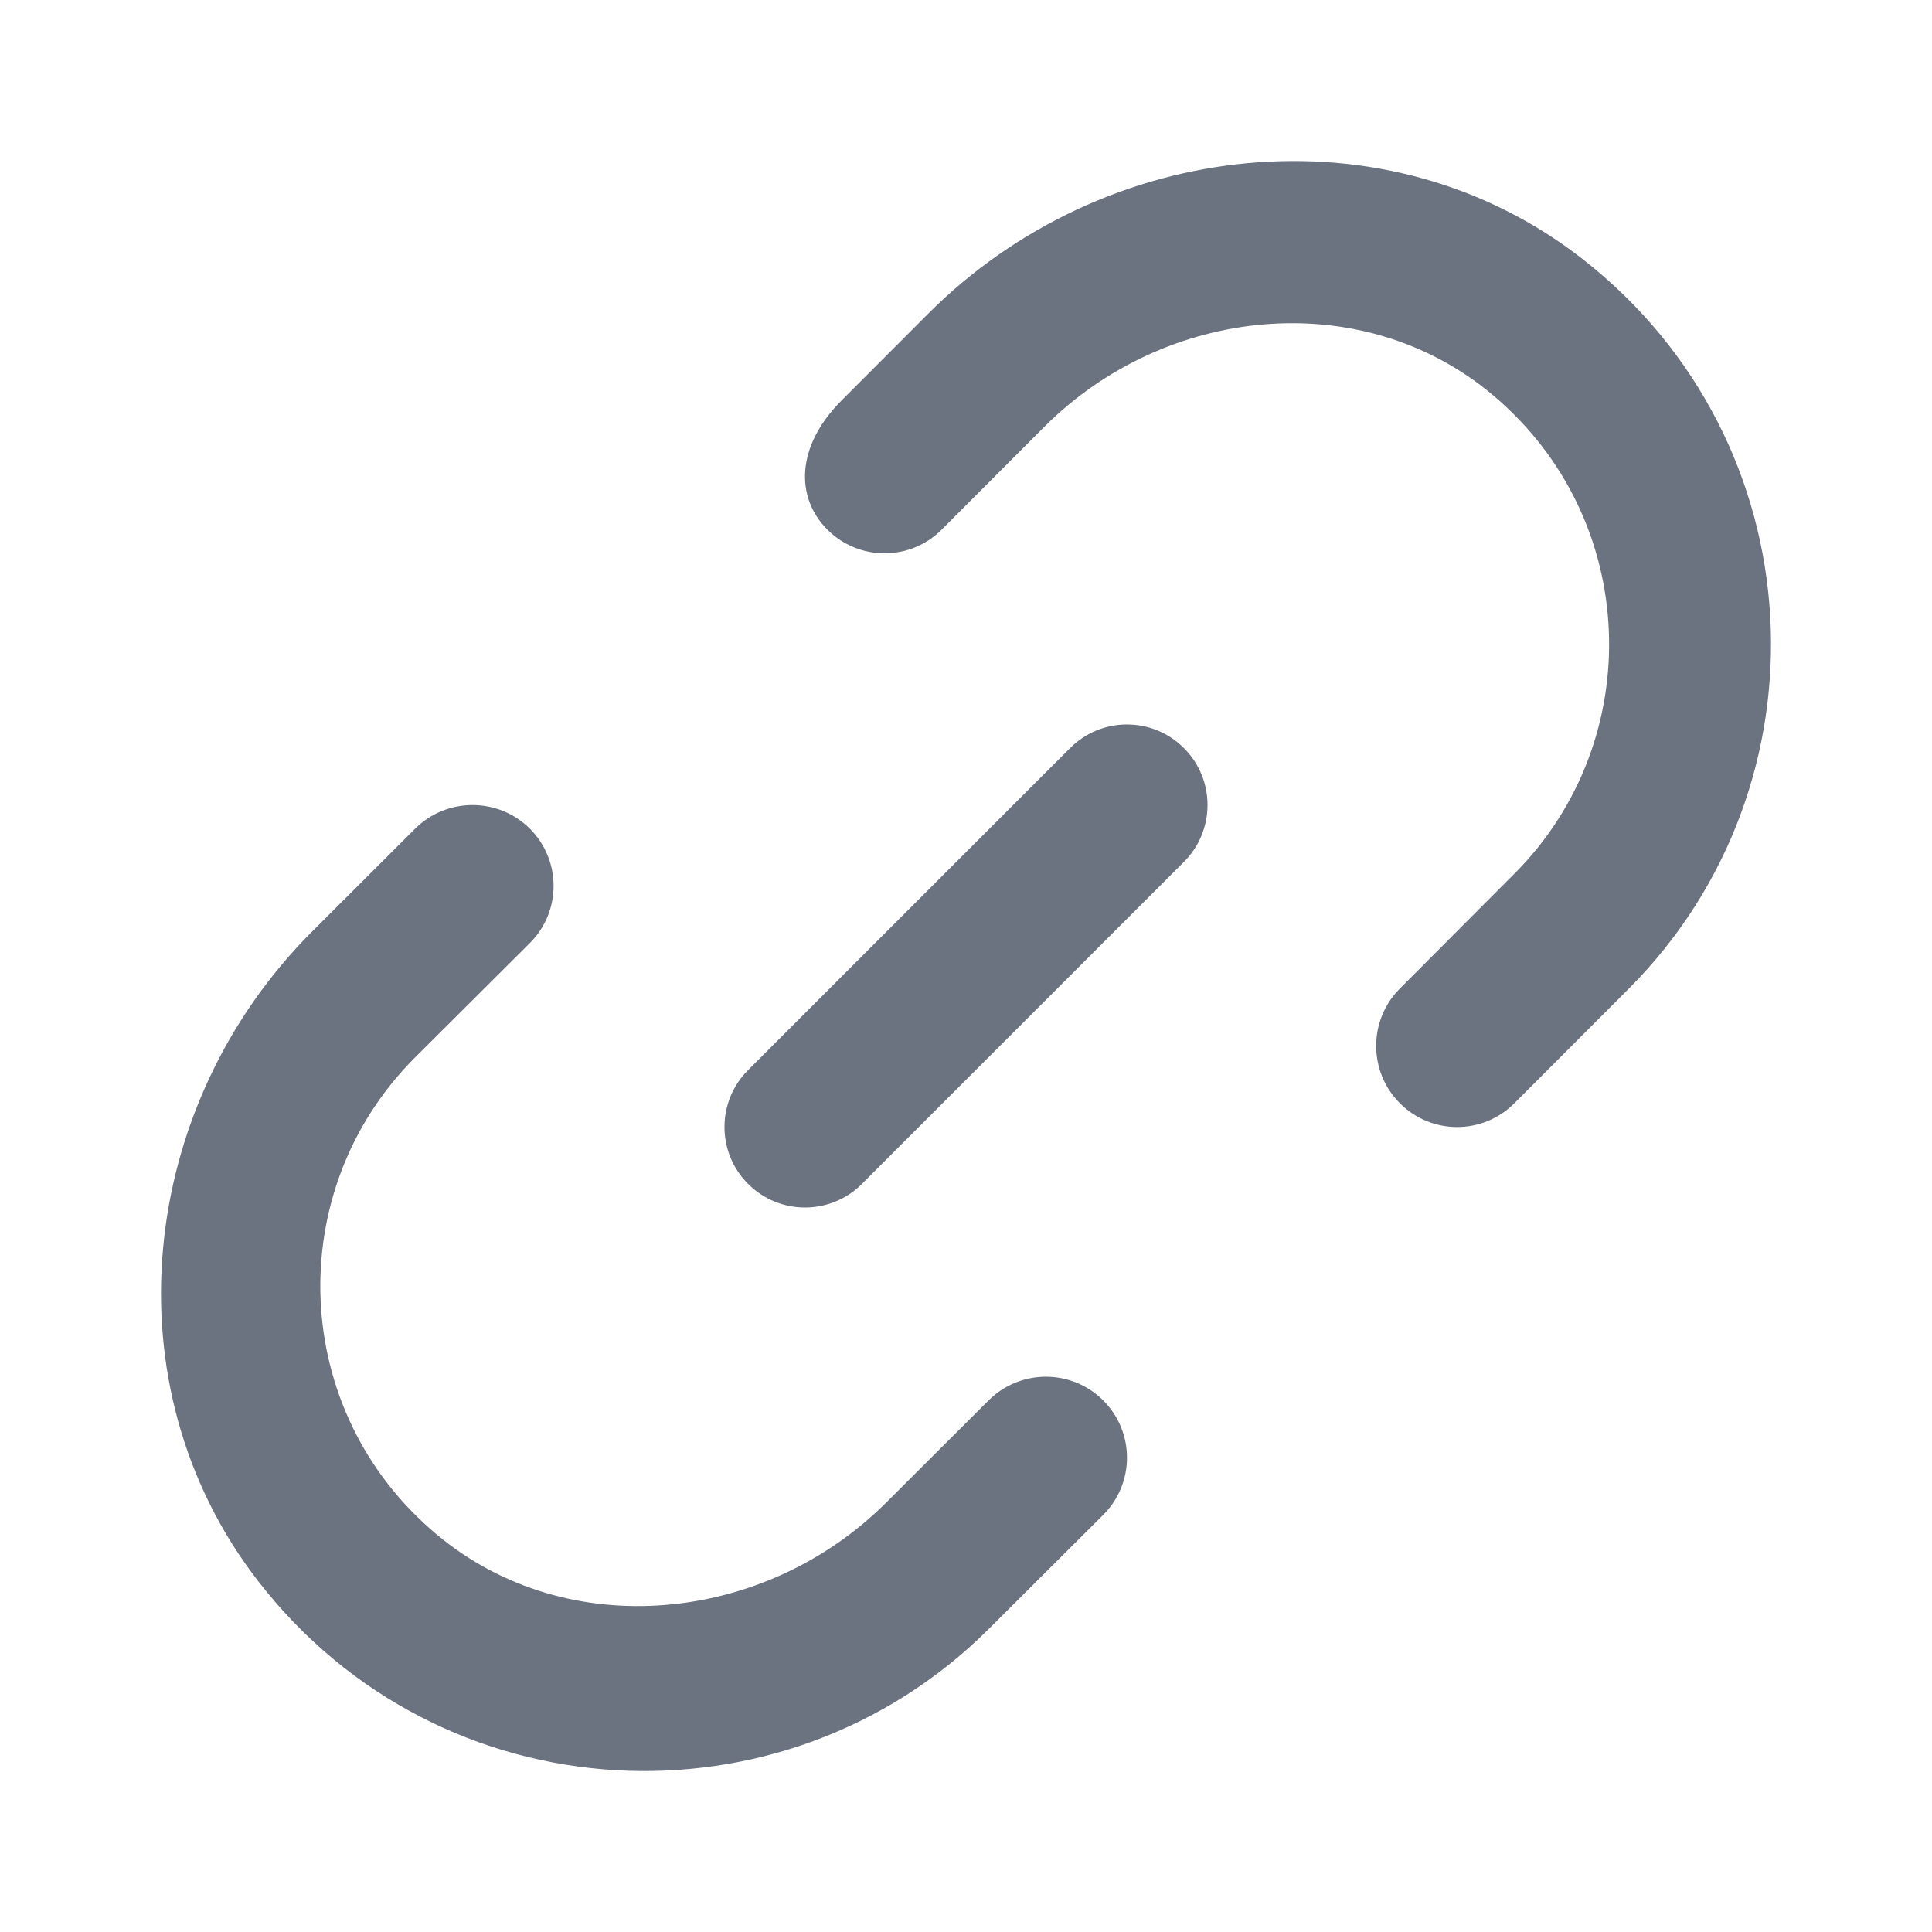 <svg fill="none" height="24" viewBox="0 0 24 24" width="24" xmlns="http://www.w3.org/2000/svg"><path clip-rule="evenodd" d="m11.527 3.9c2.182-2.187 5.703-2.582 8.135-.68 2.913 2.278 3.104 6.523.573 9.06l-1.423 1.425c-.393.394-1.029.394-1.422 0-.393-.393-.393-1.032 0-1.425l1.422-1.426c1.655-1.657 1.565-4.412-.272-5.95-1.627-1.363-4.069-1.103-5.568.399l-1.273 1.275c-.392.394-1.03.394-1.422 0-.393-.393-.397-1.028.177-1.603zm1.766 5.393-4 4c-.391.391-.391 1.023 0 1.414.195.195.451.293.707.293.256 0 .512-.098.707-.293l4-4c.391-.391.391-1.023 0-1.414s-1.023-.391-1.414 0zm-1.013 8.104-1.274 1.271c-1.501 1.497-3.948 1.755-5.576.398-1.839-1.532-1.93-4.278-.273-5.931l1.425-1.42c.393-.392.393-1.028 0-1.421-.393-.391-1.031-.391-1.425 0l-1.275 1.273c-2.172 2.166-2.553 5.65-.675 8.074 2.271 2.933 6.531 3.131 9.073.597l1.425-1.42c.393-.393.393-1.028 0-1.421-.394-.393-1.031-.393-1.425 0z" fill="#6b7280" fill-rule="evenodd"/></svg>